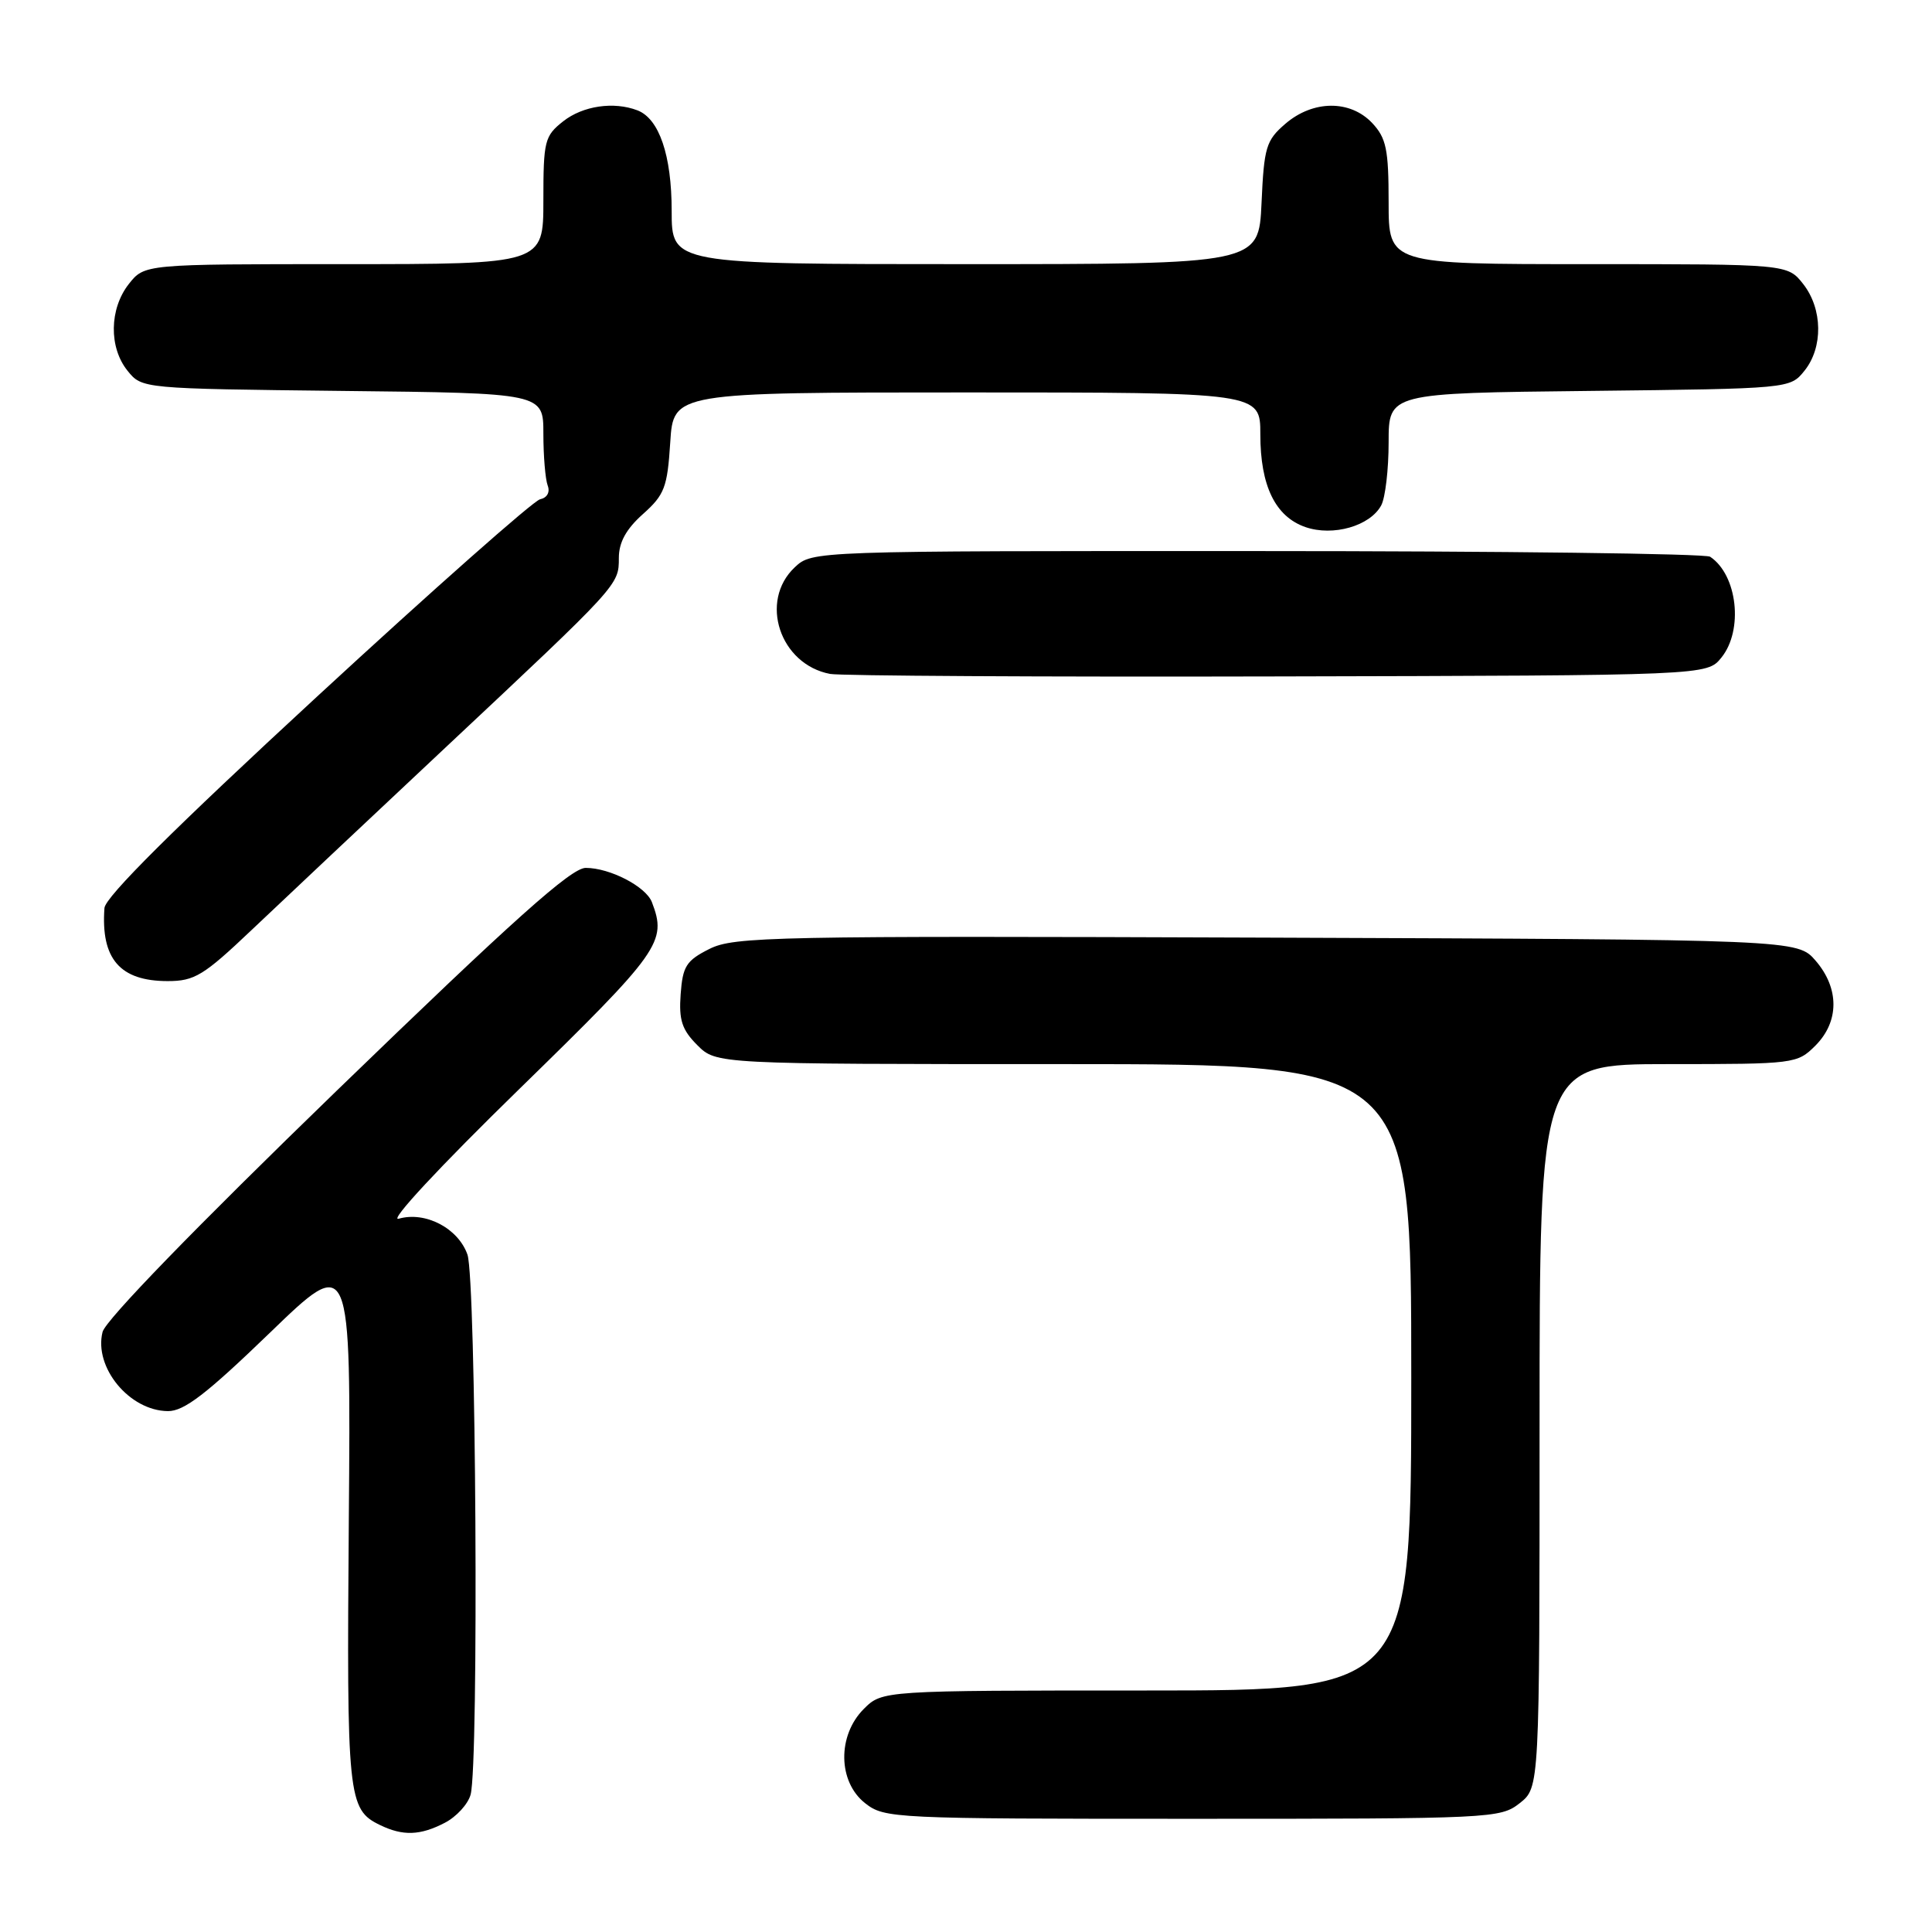 <?xml version="1.0" encoding="UTF-8" standalone="no"?>
<!DOCTYPE svg PUBLIC "-//W3C//DTD SVG 1.1//EN" "http://www.w3.org/Graphics/SVG/1.1/DTD/svg11.dtd" >
<svg xmlns="http://www.w3.org/2000/svg" xmlns:xlink="http://www.w3.org/1999/xlink" version="1.1" viewBox="0 0 256 256">
 <g >
 <path fill="currentColor"
d=" M 58.92 241.54 C 60.48 240.74 62.02 239.05 62.36 237.79 C 63.46 233.69 63.08 169.52 61.94 166.24 C 60.71 162.74 56.36 160.47 52.82 161.49 C 51.48 161.88 58.24 154.61 68.78 144.33 C 87.52 126.04 88.40 124.81 86.38 119.54 C 85.58 117.47 80.82 115.00 77.61 115.00 C 75.69 115.00 68.03 121.86 44.67 144.47 C 25.89 162.66 13.99 174.92 13.59 176.49 C 12.41 181.19 17.16 186.94 22.25 186.98 C 24.39 187.00 27.35 184.72 35.75 176.61 C 46.50 166.22 46.50 166.22 46.22 201.36 C 45.93 238.23 46.08 239.76 50.36 241.83 C 53.39 243.30 55.68 243.22 58.92 241.54 Z  M 201.37 238.93 C 204.00 236.85 204.00 236.85 204.00 188.93 C 204.00 141.00 204.00 141.00 221.05 141.00 C 237.81 141.00 238.13 140.96 240.55 138.55 C 243.72 135.37 243.74 130.97 240.59 127.31 C 238.17 124.50 238.17 124.50 167.84 124.24 C 102.40 124.00 97.26 124.10 94.00 125.74 C 90.93 127.28 90.46 128.03 90.19 131.74 C 89.94 135.17 90.36 136.45 92.40 138.49 C 94.91 141.00 94.91 141.00 140.95 141.00 C 187.00 141.00 187.00 141.00 187.00 182.50 C 187.00 224.00 187.00 224.00 151.95 224.00 C 116.91 224.00 116.91 224.00 114.45 226.45 C 110.94 229.97 111.02 236.09 114.63 238.93 C 117.20 240.95 118.31 241.00 158.00 241.00 C 197.69 241.00 198.80 240.95 201.37 238.93 Z  M 33.36 123.21 C 37.29 119.48 48.83 108.62 59.00 99.08 C 82.08 77.44 82.00 77.53 82.00 73.93 C 82.00 71.87 82.96 70.11 85.19 68.12 C 88.06 65.56 88.43 64.57 88.81 58.63 C 89.23 52.00 89.23 52.00 128.12 52.00 C 167.00 52.00 167.00 52.00 167.00 57.55 C 167.00 64.37 168.98 68.45 172.97 69.84 C 176.63 71.11 181.55 69.70 183.02 66.96 C 183.56 65.95 184.00 62.20 184.00 58.61 C 184.00 52.09 184.00 52.09 210.59 51.80 C 237.16 51.50 237.18 51.50 239.09 49.14 C 241.59 46.05 241.52 40.93 238.93 37.63 C 236.85 35.00 236.85 35.00 210.43 35.00 C 184.00 35.00 184.00 35.00 184.00 26.81 C 184.00 19.79 183.69 18.30 181.83 16.31 C 178.91 13.21 173.98 13.25 170.32 16.40 C 167.76 18.60 167.49 19.50 167.16 26.90 C 166.79 35.00 166.79 35.00 127.89 35.00 C 89.00 35.00 89.00 35.00 89.00 27.95 C 89.00 20.58 87.35 15.73 84.46 14.62 C 81.32 13.42 77.24 14.02 74.63 16.07 C 72.16 18.02 72.00 18.66 72.00 26.57 C 72.00 35.00 72.00 35.00 45.57 35.00 C 19.15 35.00 19.15 35.00 17.07 37.63 C 14.48 40.93 14.41 46.05 16.91 49.14 C 18.82 51.50 18.84 51.50 45.41 51.80 C 72.00 52.09 72.00 52.09 72.00 57.46 C 72.00 60.42 72.26 63.51 72.57 64.33 C 72.91 65.22 72.50 65.96 71.56 66.16 C 70.69 66.35 57.38 78.12 41.99 92.32 C 23.09 109.76 13.95 118.85 13.84 120.32 C 13.35 127.06 15.90 130.00 22.22 130.00 C 25.78 130.00 26.98 129.27 33.36 123.21 Z  M 228.09 87.14 C 231.04 83.50 230.22 76.18 226.60 73.77 C 226.00 73.36 198.98 73.02 166.56 73.02 C 107.63 73.00 107.63 73.00 105.31 75.17 C 100.55 79.65 103.33 88.04 110.00 89.30 C 111.38 89.55 138.08 89.71 169.34 89.63 C 226.18 89.50 226.18 89.50 228.09 87.14 Z "/>
</g>
</svg>